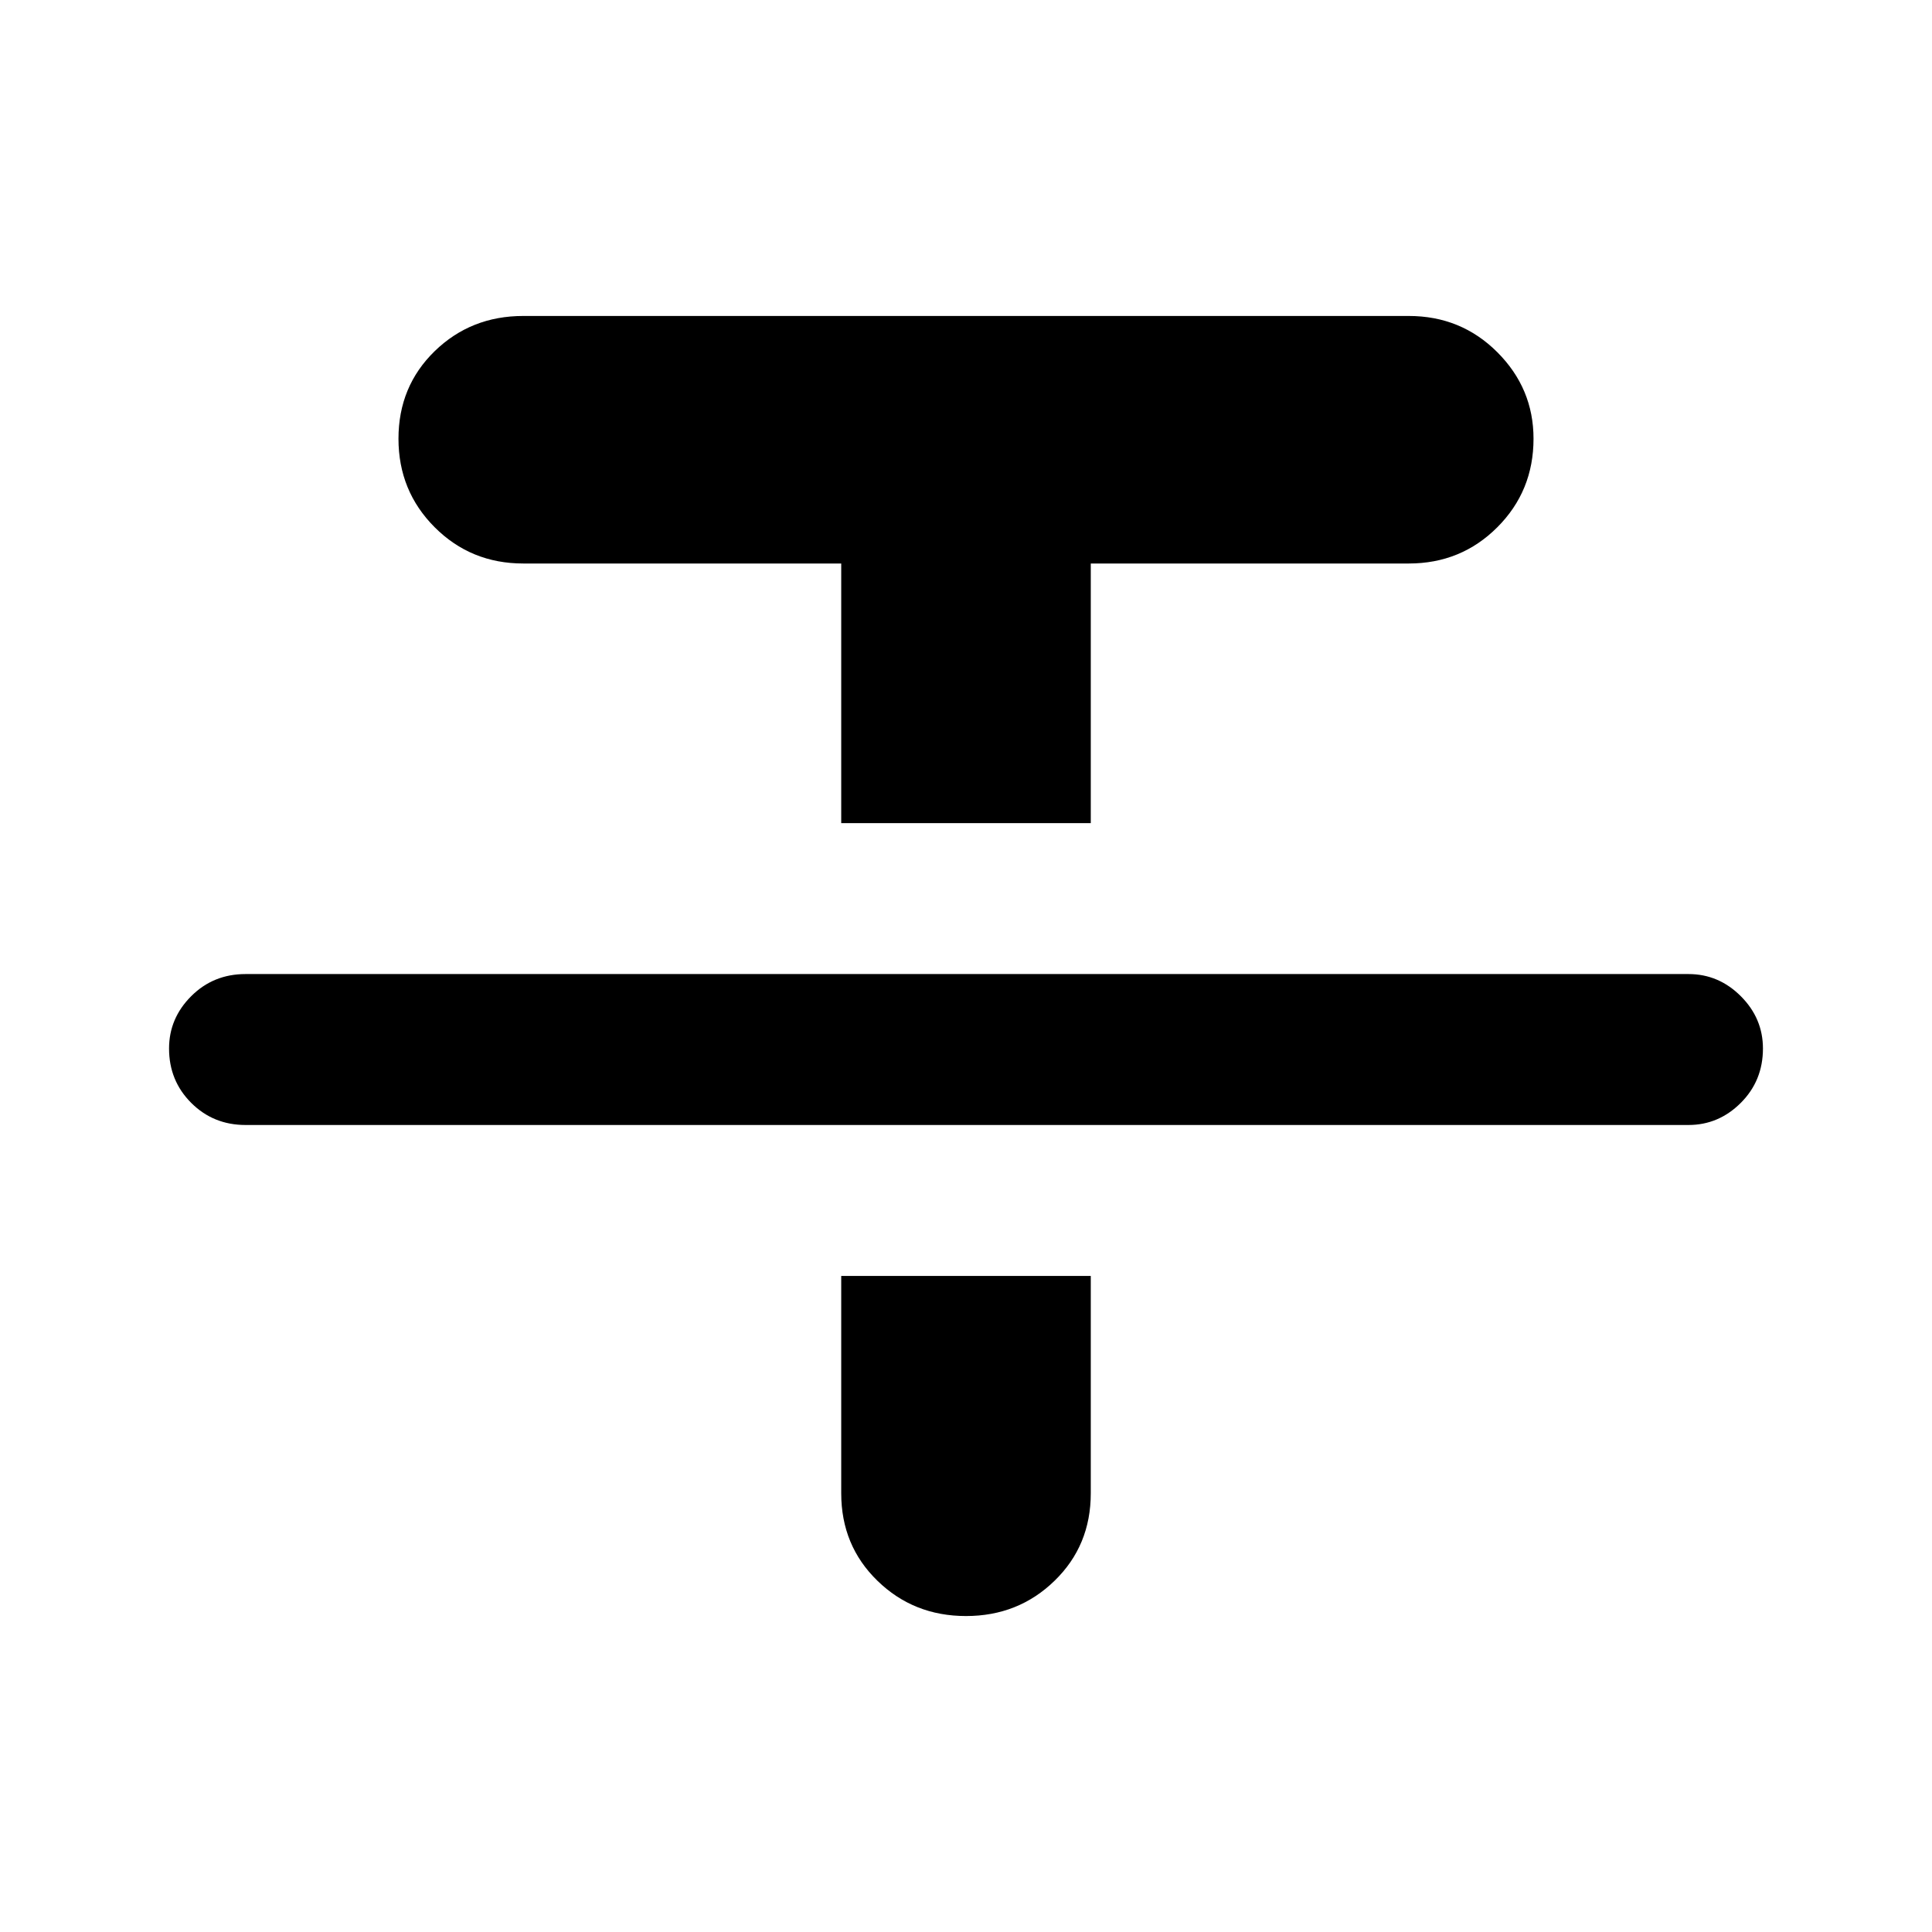 <svg xmlns="http://www.w3.org/2000/svg" height="24" width="24"><path d="M3.05 13.975q-.4 0-.675-.275t-.275-.675q0-.375.275-.65t.675-.275h17.925q.375 0 .65.275t.275.65q0 .4-.275.675t-.65.275Zm7.4-3.75V7H6.5q-.65 0-1.1-.45-.45-.45-.45-1.1 0-.65.45-1.088.45-.437 1.1-.437h11q.65 0 1.1.45.45.45.45 1.075 0 .65-.45 1.1-.45.45-1.1.45h-3.95v3.225Zm1.55 9.85q-.65 0-1.1-.438-.45-.437-.45-1.087v-2.7h3.1v2.7q0 .65-.45 1.087-.45.438-1.1.438Z"/></svg>